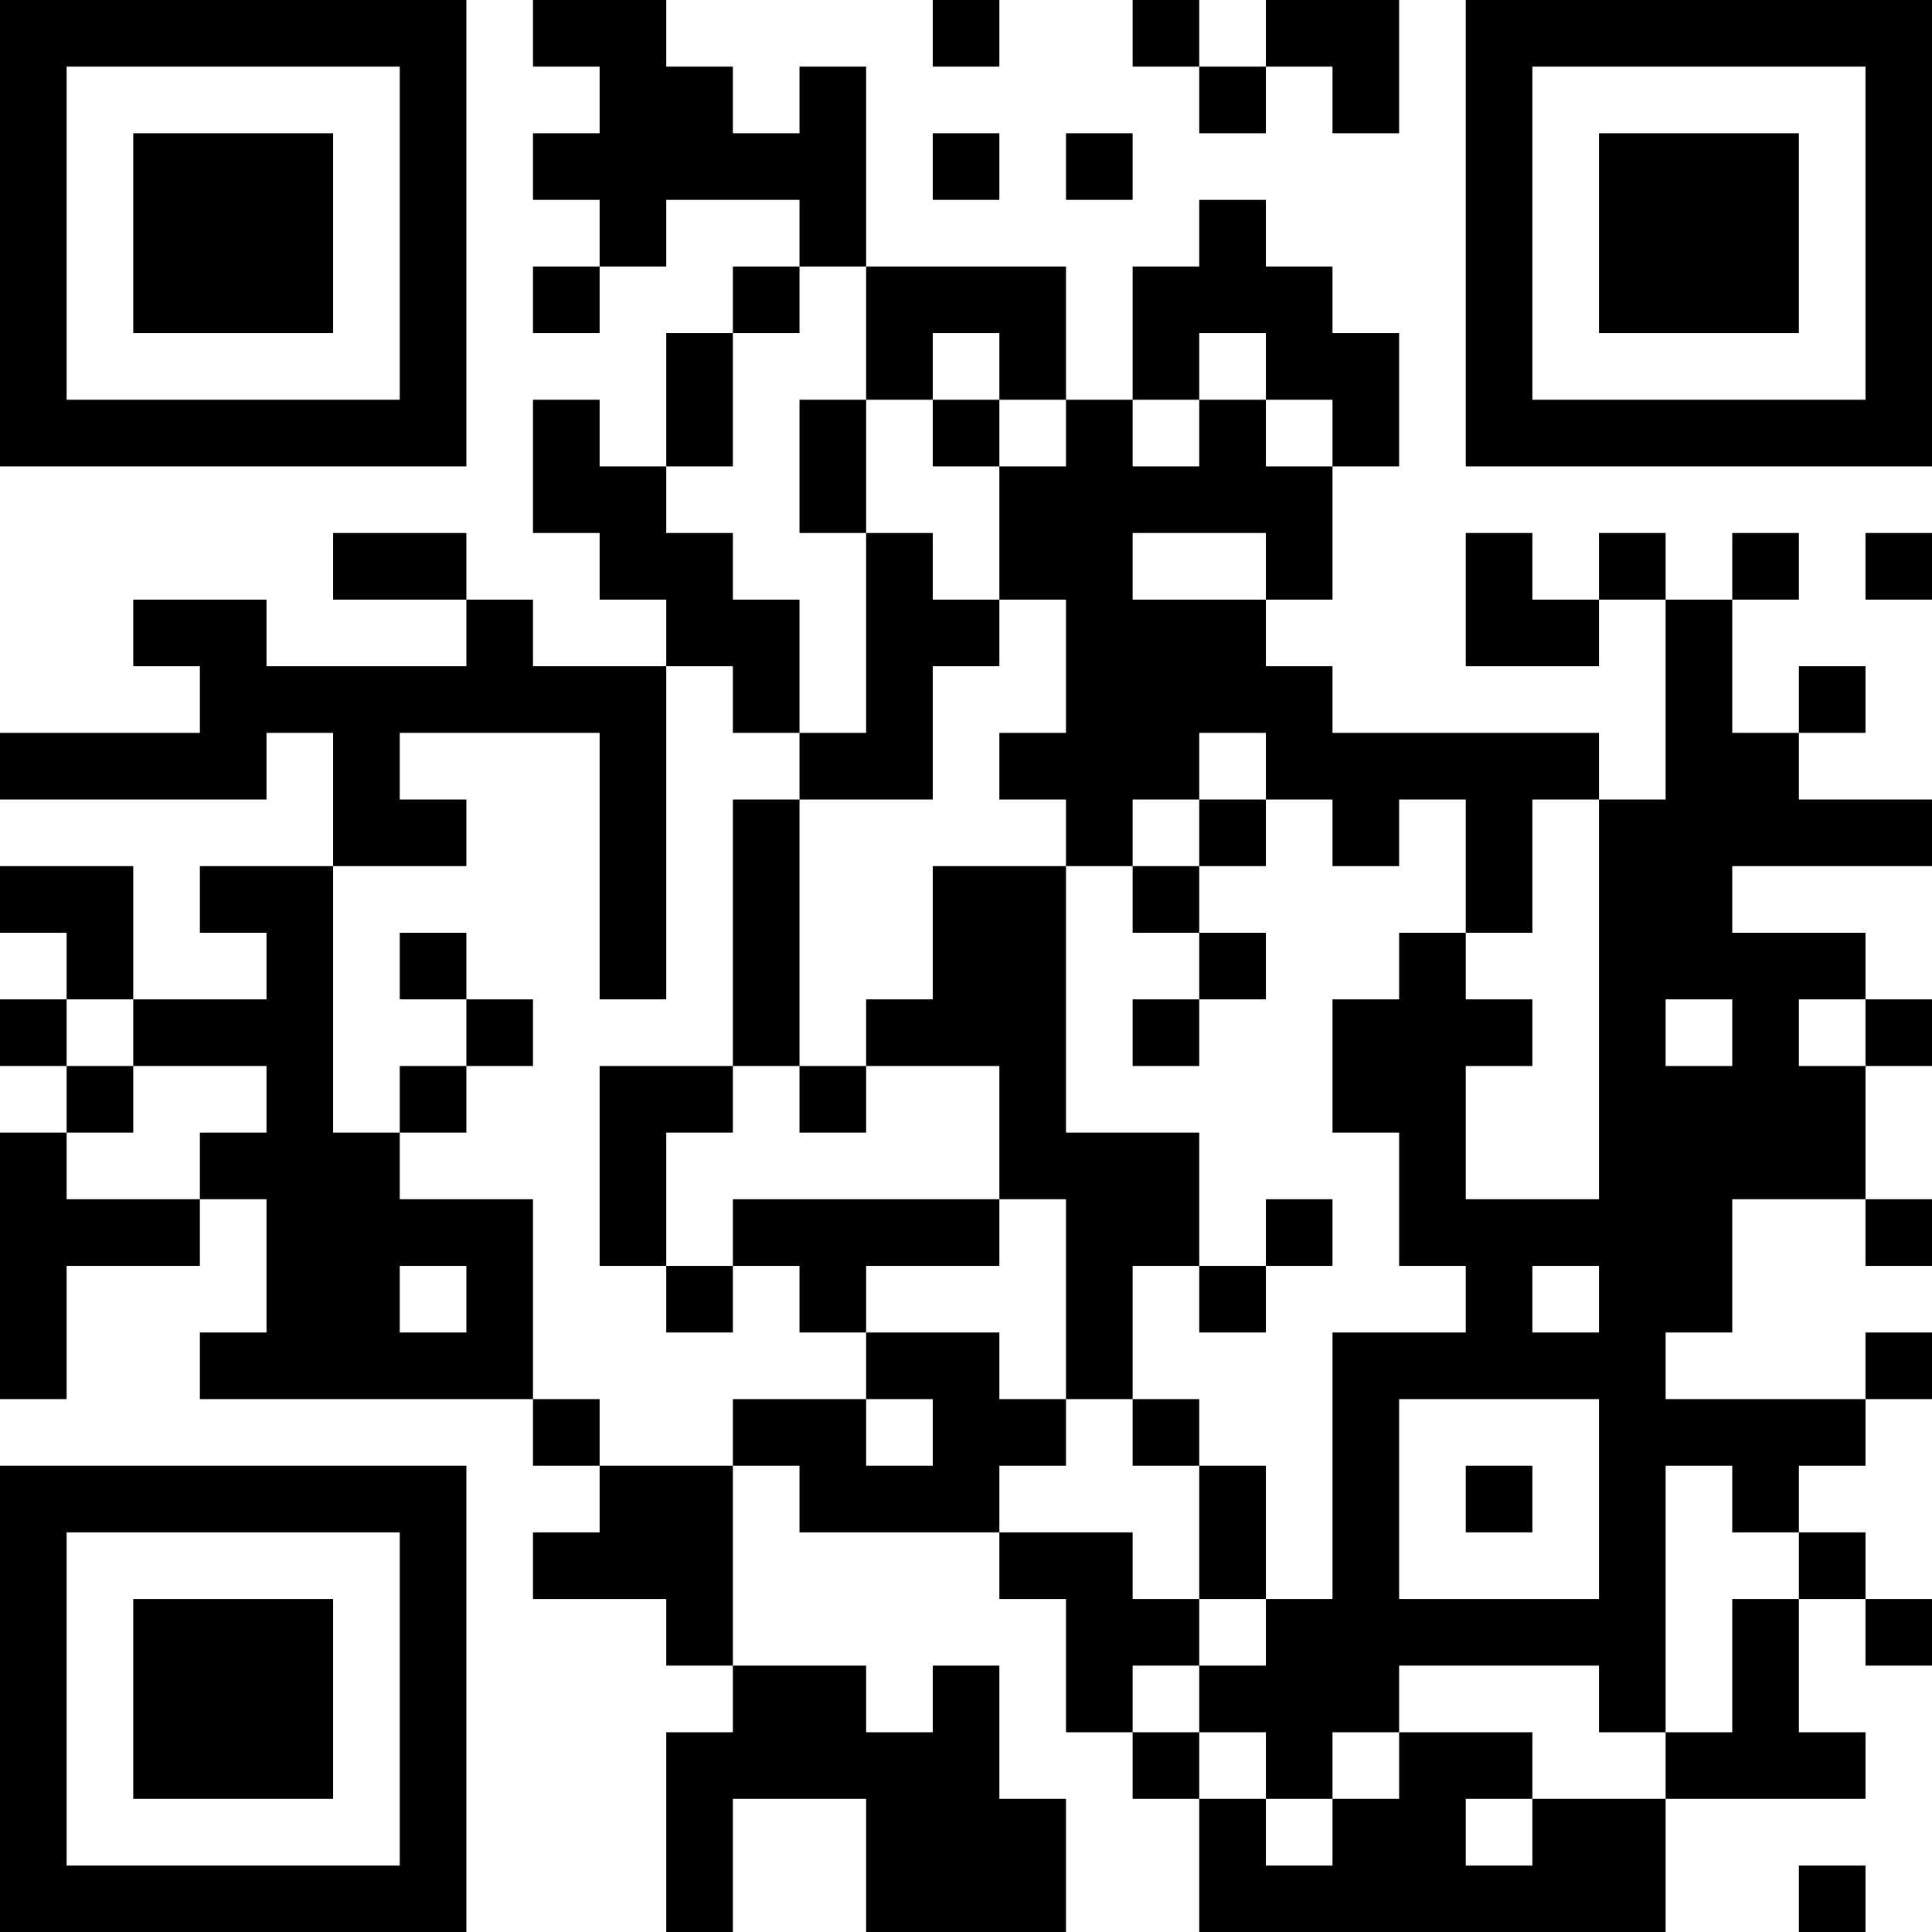<?xml version="1.0" encoding="UTF-8"?>
<svg xmlns="http://www.w3.org/2000/svg" version="1.1" width="200" height="200" viewBox="0 0 200 200"><rect x="0" y="0" width="200" height="200" fill="#ffffff"/><g transform="scale(6.897)"><g transform="translate(0,0)"><path fill-rule="evenodd" d="M8 0L8 1L9 1L9 2L8 2L8 3L9 3L9 4L8 4L8 5L9 5L9 4L10 4L10 3L12 3L12 4L11 4L11 5L10 5L10 7L9 7L9 6L8 6L8 8L9 8L9 9L10 9L10 10L8 10L8 9L7 9L7 8L5 8L5 9L7 9L7 10L4 10L4 9L2 9L2 10L3 10L3 11L0 11L0 12L4 12L4 11L5 11L5 13L3 13L3 14L4 14L4 15L2 15L2 13L0 13L0 14L1 14L1 15L0 15L0 16L1 16L1 17L0 17L0 21L1 21L1 19L3 19L3 18L4 18L4 20L3 20L3 21L8 21L8 22L9 22L9 23L8 23L8 24L10 24L10 25L11 25L11 26L10 26L10 29L11 29L11 27L13 27L13 29L16 29L16 27L15 27L15 25L14 25L14 26L13 26L13 25L11 25L11 22L12 22L12 23L15 23L15 24L16 24L16 26L17 26L17 27L18 27L18 29L25 29L25 27L28 27L28 26L27 26L27 24L28 24L28 25L29 25L29 24L28 24L28 23L27 23L27 22L28 22L28 21L29 21L29 20L28 20L28 21L25 21L25 20L26 20L26 18L28 18L28 19L29 19L29 18L28 18L28 16L29 16L29 15L28 15L28 14L26 14L26 13L29 13L29 12L27 12L27 11L28 11L28 10L27 10L27 11L26 11L26 9L27 9L27 8L26 8L26 9L25 9L25 8L24 8L24 9L23 9L23 8L22 8L22 10L24 10L24 9L25 9L25 12L24 12L24 11L20 11L20 10L19 10L19 9L20 9L20 7L21 7L21 5L20 5L20 4L19 4L19 3L18 3L18 4L17 4L17 6L16 6L16 4L13 4L13 1L12 1L12 2L11 2L11 1L10 1L10 0ZM14 0L14 1L15 1L15 0ZM17 0L17 1L18 1L18 2L19 2L19 1L20 1L20 2L21 2L21 0L19 0L19 1L18 1L18 0ZM14 2L14 3L15 3L15 2ZM16 2L16 3L17 3L17 2ZM12 4L12 5L11 5L11 7L10 7L10 8L11 8L11 9L12 9L12 11L11 11L11 10L10 10L10 15L9 15L9 11L6 11L6 12L7 12L7 13L5 13L5 17L6 17L6 18L8 18L8 21L9 21L9 22L11 22L11 21L13 21L13 22L14 22L14 21L13 21L13 20L15 20L15 21L16 21L16 22L15 22L15 23L17 23L17 24L18 24L18 25L17 25L17 26L18 26L18 27L19 27L19 28L20 28L20 27L21 27L21 26L23 26L23 27L22 27L22 28L23 28L23 27L25 27L25 26L26 26L26 24L27 24L27 23L26 23L26 22L25 22L25 26L24 26L24 25L21 25L21 26L20 26L20 27L19 27L19 26L18 26L18 25L19 25L19 24L20 24L20 20L22 20L22 19L21 19L21 17L20 17L20 15L21 15L21 14L22 14L22 15L23 15L23 16L22 16L22 18L24 18L24 12L23 12L23 14L22 14L22 12L21 12L21 13L20 13L20 12L19 12L19 11L18 11L18 12L17 12L17 13L16 13L16 12L15 12L15 11L16 11L16 9L15 9L15 7L16 7L16 6L15 6L15 5L14 5L14 6L13 6L13 4ZM18 5L18 6L17 6L17 7L18 7L18 6L19 6L19 7L20 7L20 6L19 6L19 5ZM12 6L12 8L13 8L13 11L12 11L12 12L11 12L11 16L9 16L9 19L10 19L10 20L11 20L11 19L12 19L12 20L13 20L13 19L15 19L15 18L16 18L16 21L17 21L17 22L18 22L18 24L19 24L19 22L18 22L18 21L17 21L17 19L18 19L18 20L19 20L19 19L20 19L20 18L19 18L19 19L18 19L18 17L16 17L16 13L14 13L14 15L13 15L13 16L12 16L12 12L14 12L14 10L15 10L15 9L14 9L14 8L13 8L13 6ZM14 6L14 7L15 7L15 6ZM17 8L17 9L19 9L19 8ZM28 8L28 9L29 9L29 8ZM18 12L18 13L17 13L17 14L18 14L18 15L17 15L17 16L18 16L18 15L19 15L19 14L18 14L18 13L19 13L19 12ZM6 14L6 15L7 15L7 16L6 16L6 17L7 17L7 16L8 16L8 15L7 15L7 14ZM1 15L1 16L2 16L2 17L1 17L1 18L3 18L3 17L4 17L4 16L2 16L2 15ZM25 15L25 16L26 16L26 15ZM27 15L27 16L28 16L28 15ZM11 16L11 17L10 17L10 19L11 19L11 18L15 18L15 16L13 16L13 17L12 17L12 16ZM6 19L6 20L7 20L7 19ZM23 19L23 20L24 20L24 19ZM21 21L21 24L24 24L24 21ZM22 22L22 23L23 23L23 22ZM27 28L27 29L28 29L28 28ZM0 0L0 7L7 7L7 0ZM1 1L1 6L6 6L6 1ZM2 2L2 5L5 5L5 2ZM22 0L22 7L29 7L29 0ZM23 1L23 6L28 6L28 1ZM24 2L24 5L27 5L27 2ZM0 22L0 29L7 29L7 22ZM1 23L1 28L6 28L6 23ZM2 24L2 27L5 27L5 24Z" fill="#000000"/></g></g></svg>
